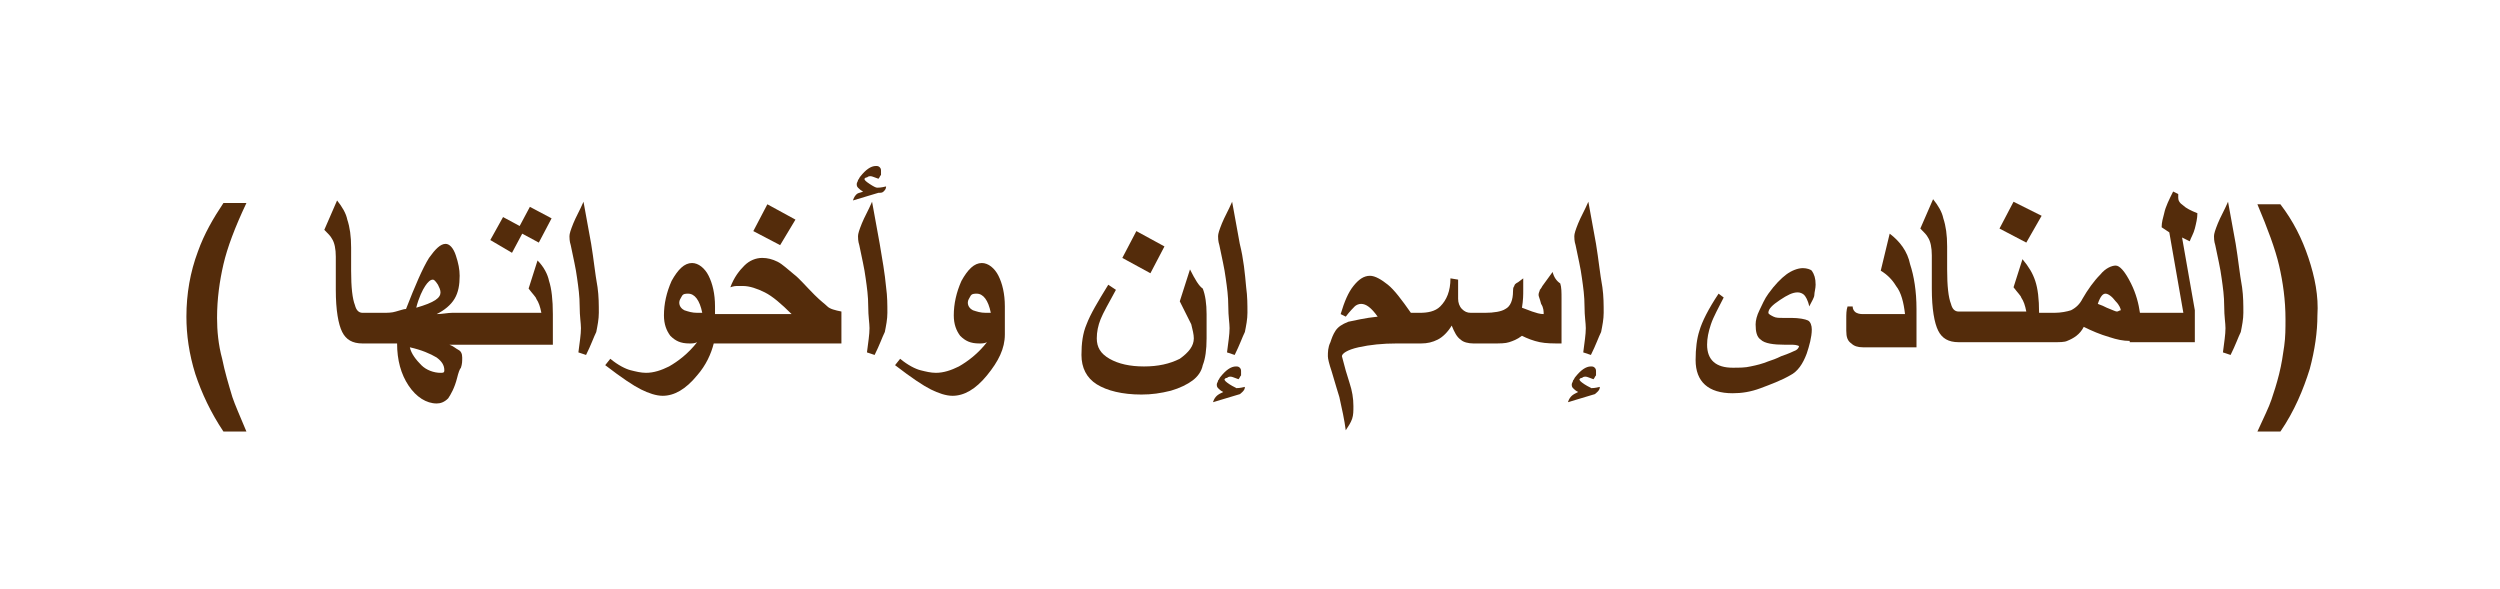 <?xml version="1.0" encoding="utf-8"?>
<!-- Generator: Adobe Illustrator 22.0.1, SVG Export Plug-In . SVG Version: 6.00 Build 0)  -->
<svg version="1.1" id="Layer_1" xmlns="http://www.w3.org/2000/svg" xmlns:xlink="http://www.w3.org/1999/xlink" x="0px" y="0px"
	 viewBox="0 0 195.8 46.1" style="enable-background:new 0 0 195.8 46.1;" xml:space="preserve">
<style type="text/css">
	.st0{fill:#542C0B;}
</style>
<g>
	<path class="st0" d="M19.3,15.9h-1.8c-0.8,1.2-1.5,2.4-2,3.8c-0.6,1.6-0.9,3.3-0.9,5.1c0,1.4,0.2,2.9,0.7,4.5
		c0.5,1.5,1.2,3,2.2,4.5h1.8c-0.5-1.2-0.9-2.1-1.1-2.7c-0.3-1-0.6-2-0.8-3C17.1,27,17,25.9,17,24.9c0-1.5,0.2-2.9,0.5-4.2
		S18.4,17.8,19.3,15.9z"/>
	<path class="st0" d="M42.1,20.4l-0.7,2.2c0.3,0.4,0.6,0.7,0.6,0.8c0.2,0.3,0.3,0.6,0.4,1.1h-4.2h-0.6h-1.2c-0.3,0-0.7,0-1,0
		s-0.8,0.1-1.2,0.1c0.6-0.3,1.1-0.7,1.4-1.2c0.3-0.5,0.4-1.1,0.4-1.8c0-0.5-0.1-1-0.3-1.6s-0.5-0.9-0.8-0.9c-0.4,0-0.8,0.4-1.3,1.1
		c-0.5,0.8-1.1,2.2-1.8,4c-0.2,0-0.4,0.1-0.8,0.2c-0.3,0.1-0.7,0.1-1,0.1h-0.2H29h-0.6c-0.3,0-0.5-0.2-0.6-0.6
		c-0.2-0.5-0.3-1.4-0.3-2.7v-1.8c0-0.9-0.1-1.6-0.3-2.2c-0.1-0.5-0.4-1-0.8-1.5l-1,2.3c0.3,0.3,0.5,0.5,0.6,0.7
		c0.2,0.3,0.3,0.8,0.3,1.4v2.6c0,1.6,0.2,2.7,0.5,3.3c0.3,0.6,0.8,0.9,1.6,0.9H29h0.6h1.5c0,1.3,0.3,2.4,0.9,3.3
		c0.6,0.9,1.4,1.4,2.2,1.4c0.3,0,0.6-0.1,0.9-0.4c0.2-0.3,0.5-0.8,0.7-1.6c0.1-0.4,0.2-0.7,0.3-0.8c0.1-0.3,0.1-0.5,0.1-0.8
		s-0.1-0.5-0.3-0.6s-0.4-0.3-0.7-0.4c0.3,0,0.5,0,0.7,0c0.1,0,0.3,0,0.4,0h1.2h0.6h5.2v-2.4c0-1.1-0.1-2-0.3-2.6
		C42.9,21.5,42.6,20.9,42.1,20.4z M33.3,22.4c0.2-0.3,0.4-0.5,0.6-0.5c0.1,0,0.2,0.1,0.4,0.4c0.1,0.2,0.2,0.4,0.2,0.6
		s-0.1,0.4-0.4,0.6c-0.3,0.2-0.8,0.4-1.5,0.6C32.8,23.3,33.1,22.7,33.3,22.4z M34.5,29.2c-0.5,0-1.1-0.2-1.5-0.6s-0.8-0.9-0.9-1.4
		c0.9,0.2,1.6,0.5,2.1,0.8c0.4,0.3,0.6,0.6,0.6,1C34.8,29.2,34.7,29.2,34.5,29.2z"/>
	<polygon class="st0" points="40.9,18.3 42.2,19 43.2,17.1 41.5,16.2 40.7,17.7 39.4,17 38.4,18.8 40.1,19.8 	"/>
	<path class="st0" d="M46.3,19.1l-0.6-3.3c-0.3,0.7-0.6,1.2-0.8,1.7s-0.3,0.8-0.3,1c0,0.1,0,0.4,0.1,0.7c0.2,1,0.4,1.8,0.5,2.6
		c0.1,0.7,0.2,1.4,0.2,2.2s0.1,1.3,0.1,1.7c0,0.5-0.1,1.1-0.2,1.9l0.6,0.2c0.4-0.8,0.6-1.4,0.8-1.8c0.1-0.5,0.2-1,0.2-1.5
		c0-0.6,0-1.3-0.1-2C46.6,21.4,46.5,20.3,46.3,19.1z"/>
	<polygon class="st0" points="62.3,17.2 60.1,16 59,18.1 61.1,19.2 	"/>
	<path class="st0" d="M63.8,23.1c-0.7-0.7-1.2-1.3-1.6-1.6c-0.5-0.4-0.9-0.8-1.3-1c-0.4-0.2-0.8-0.3-1.2-0.3c-0.5,0-1,0.2-1.4,0.6
		s-0.8,0.9-1.1,1.7c0.3-0.1,0.4-0.1,0.6-0.1s0.3,0,0.4,0c0.5,0,1.1,0.2,1.7,0.5c0.6,0.3,1.3,0.9,2.1,1.7h-6V24c0-1-0.2-1.8-0.5-2.4
		s-0.8-1-1.3-1c-0.6,0-1.1,0.5-1.6,1.4c-0.4,0.9-0.6,1.8-0.6,2.7c0,0.7,0.2,1.2,0.5,1.6c0.4,0.4,0.8,0.6,1.5,0.6
		c0.2,0,0.4,0,0.6-0.1c-0.7,0.9-1.5,1.5-2.2,1.9c-0.6,0.3-1.2,0.5-1.8,0.5c-0.4,0-0.8-0.1-1.2-0.2s-1-0.4-1.6-0.9l-0.4,0.5
		c1.3,1,2.2,1.6,2.8,1.9s1.2,0.5,1.7,0.5c0.9,0,1.8-0.5,2.7-1.6c0.7-0.8,1.1-1.7,1.3-2.5h10v-2.5c-0.5-0.1-0.9-0.2-1.1-0.4
		S64.3,23.6,63.8,23.1z M54.6,24.5c-0.4,0-0.7-0.1-1-0.2c-0.2-0.1-0.4-0.3-0.4-0.6c0-0.2,0.1-0.3,0.2-0.5c0.1-0.2,0.3-0.2,0.5-0.2
		c0.5,0,0.9,0.5,1.1,1.5C55,24.5,54.6,24.5,54.6,24.5z"/>
	<path class="st0" d="M69.2,15c0.1-0.1,0.2-0.2,0.2-0.4c-0.4,0.1-0.6,0.1-0.7,0.1s-0.3-0.1-0.6-0.3s-0.4-0.3-0.4-0.4
		c0.1-0.1,0.1-0.1,0.2-0.1c0.1-0.1,0.2-0.1,0.3-0.1s0.3,0.1,0.6,0.2c0.1-0.1,0.1-0.2,0.2-0.3c0-0.1,0-0.2,0-0.3s0-0.2-0.1-0.3
		S68.7,13,68.6,13c-0.4,0-0.8,0.3-1.2,0.8c-0.1,0.1-0.1,0.2-0.2,0.3c0,0.1-0.1,0.2-0.1,0.3s0,0.2,0.1,0.3s0.2,0.2,0.4,0.3
		c-0.2,0.1-0.4,0.1-0.5,0.2c-0.1,0.1-0.2,0.2-0.3,0.5l2-0.6C69,15.1,69.1,15.1,69.2,15z"/>
	<path class="st0" d="M68.9,19.1l-0.6-3.3c-0.3,0.7-0.6,1.2-0.8,1.7c-0.2,0.5-0.3,0.8-0.3,1c0,0.1,0,0.4,0.1,0.7
		c0.2,1,0.4,1.8,0.5,2.6c0.1,0.7,0.2,1.4,0.2,2.2s0.1,1.3,0.1,1.7c0,0.5-0.1,1.1-0.2,1.9l0.6,0.2c0.4-0.8,0.6-1.4,0.8-1.8
		c0.1-0.5,0.2-1,0.2-1.5c0-0.6,0-1.3-0.1-2C69.3,21.4,69.1,20.3,68.9,19.1z"/>
	<path class="st0" d="M76.9,20.6c-0.6,0-1.1,0.5-1.6,1.4c-0.4,0.9-0.6,1.8-0.6,2.7c0,0.7,0.2,1.2,0.5,1.6c0.4,0.4,0.8,0.6,1.5,0.6
		c0.2,0,0.4,0,0.6-0.1c-0.7,0.9-1.5,1.5-2.2,1.9c-0.6,0.3-1.2,0.5-1.8,0.5c-0.4,0-0.8-0.1-1.2-0.2c-0.4-0.1-1-0.4-1.6-0.9l-0.4,0.5
		c1.3,1,2.2,1.6,2.8,1.9c0.6,0.3,1.2,0.5,1.7,0.5c0.9,0,1.8-0.5,2.7-1.6s1.4-2.1,1.4-3.2V24c0-1-0.2-1.8-0.5-2.4
		S77.4,20.6,76.9,20.6z M77.2,24.5c-0.4,0-0.7-0.1-1-0.2c-0.2-0.1-0.4-0.3-0.4-0.6c0-0.2,0.1-0.3,0.2-0.5s0.3-0.2,0.5-0.2
		c0.5,0,0.9,0.5,1.1,1.5C77.6,24.5,77.2,24.5,77.2,24.5z"/>
	<path class="st0" d="M93.2,21.1l-0.8,2.5c0.4,0.8,0.7,1.4,0.9,1.8c0.1,0.4,0.2,0.8,0.2,1.1c0,0.6-0.4,1.1-1.1,1.6
		c-0.8,0.4-1.7,0.6-2.8,0.6c-1.1,0-2-0.2-2.7-0.6s-1-0.9-1-1.6c0-0.5,0.1-1,0.3-1.5c0.2-0.5,0.6-1.2,1.2-2.3l-0.6-0.4
		c-0.8,1.3-1.4,2.3-1.7,3.1c-0.3,0.7-0.4,1.5-0.4,2.4c0,1,0.4,1.8,1.2,2.3c0.8,0.5,2,0.8,3.5,0.8c0.8,0,1.5-0.1,2.3-0.3
		c0.7-0.2,1.3-0.5,1.7-0.8c0.4-0.3,0.7-0.7,0.8-1.2c0.2-0.5,0.3-1.2,0.3-2.1v-1.9c0-0.8-0.1-1.5-0.3-2
		C93.9,22.4,93.6,21.9,93.2,21.1z"/>
	<polygon class="st0" points="91.2,19.3 89,18.1 87.9,20.2 90.1,21.4 	"/>
	<path class="st0" d="M97.1,19.1l-0.6-3.3c-0.3,0.7-0.6,1.2-0.8,1.7c-0.2,0.5-0.3,0.8-0.3,1c0,0.1,0,0.4,0.1,0.7
		c0.2,1,0.4,1.8,0.5,2.6c0.1,0.7,0.2,1.4,0.2,2.2s0.1,1.3,0.1,1.7c0,0.5-0.1,1.1-0.2,1.9l0.6,0.2c0.4-0.8,0.6-1.4,0.8-1.8
		c0.1-0.5,0.2-1,0.2-1.5c0-0.6,0-1.3-0.1-2C97.5,21.4,97.4,20.3,97.1,19.1z"/>
	<path class="st0" d="M96.3,30.1c-0.3-0.2-0.4-0.3-0.4-0.4c0.1-0.1,0.1-0.1,0.2-0.1c0.1-0.1,0.2-0.1,0.3-0.1s0.3,0.1,0.6,0.2
		c0.1-0.1,0.1-0.2,0.2-0.3c0-0.1,0-0.2,0-0.3c0-0.1,0-0.2-0.1-0.3c-0.1-0.1-0.2-0.1-0.3-0.1c-0.4,0-0.8,0.3-1.2,0.8
		c-0.1,0.1-0.1,0.2-0.2,0.3c0,0.1-0.1,0.2-0.1,0.3c0,0.1,0,0.2,0.1,0.3c0.1,0.1,0.2,0.2,0.4,0.3c-0.2,0.1-0.4,0.2-0.5,0.3
		c-0.1,0.1-0.2,0.2-0.3,0.5l2-0.6c0.1,0,0.2-0.1,0.3-0.2c0.1-0.1,0.2-0.2,0.2-0.4c-0.4,0.1-0.6,0.1-0.7,0.1
		C96.9,30.4,96.6,30.3,96.3,30.1z"/>
	<path class="st0" d="M121.6,21.3l-0.8,1.1c-0.1,0.2-0.2,0.3-0.2,0.3c0,0.1-0.1,0.2-0.1,0.4c0,0.1,0.1,0.3,0.2,0.7
		c0.2,0.3,0.2,0.6,0.2,0.8c-0.3,0-0.6-0.1-0.9-0.2s-0.5-0.2-0.8-0.3c0.1-0.6,0.1-1,0.1-1.4c0-0.1,0-0.2,0-0.4c0-0.2,0-0.4,0-0.5
		l-0.4,0.3c-0.2,0.1-0.3,0.2-0.3,0.3c-0.1,0.1-0.1,0.3-0.1,0.4c0,0.7-0.2,1.2-0.6,1.4c-0.3,0.2-0.9,0.3-1.6,0.3h-1.1
		c-0.3,0-0.5-0.1-0.7-0.3s-0.3-0.5-0.3-0.8s0-0.6,0-0.8c0-0.3,0-0.5,0-0.7l-0.6-0.1c0,1-0.3,1.7-0.8,2.2c-0.4,0.4-1,0.5-1.6,0.5
		h-0.7c-0.7-1-1.3-1.8-1.8-2.2s-1-0.7-1.4-0.7c-0.5,0-0.9,0.3-1.3,0.8s-0.7,1.2-1,2.2l0.4,0.2c0.3-0.4,0.6-0.7,0.7-0.8
		c0.1-0.1,0.3-0.2,0.5-0.2c0.4,0,0.8,0.3,1.3,1c-1,0.1-1.8,0.3-2.3,0.4c-0.5,0.2-0.8,0.4-1,0.7c-0.2,0.3-0.3,0.6-0.4,0.9
		c-0.2,0.4-0.2,0.8-0.2,1.1c0,0.2,0.1,0.6,0.3,1.2c0.3,1,0.5,1.7,0.6,2c0.2,0.9,0.4,1.8,0.5,2.6c0.2-0.3,0.4-0.6,0.5-0.9
		c0.1-0.3,0.1-0.6,0.1-1c0-0.6-0.1-1.2-0.3-1.8c-0.2-0.6-0.4-1.3-0.6-2.1c0-0.2,0.4-0.5,1.3-0.7s1.9-0.3,3-0.3h0.6l0,0h1.3
		c0.5,0,0.9-0.1,1.3-0.3c0.4-0.2,0.8-0.6,1.1-1.1c0.2,0.5,0.4,0.9,0.7,1.1c0.2,0.2,0.6,0.3,1,0.3h1.5c0.6,0,1,0,1.3-0.1
		s0.6-0.2,1-0.5c0.4,0.2,0.9,0.4,1.4,0.5s1,0.1,1.7,0.1v-3.5c0-0.5,0-0.9-0.1-1.2C121.9,22,121.7,21.7,121.6,21.3z"/>
	<path class="st0" d="M124.1,30.1c-0.3-0.2-0.4-0.3-0.4-0.4c0.1-0.1,0.1-0.1,0.2-0.1c0.1-0.1,0.2-0.1,0.3-0.1s0.3,0.1,0.6,0.2
		c0.1-0.1,0.1-0.2,0.2-0.3c0-0.1,0-0.2,0-0.3c0-0.1,0-0.2-0.1-0.3c-0.1-0.1-0.2-0.1-0.3-0.1c-0.4,0-0.8,0.3-1.2,0.8
		c-0.1,0.1-0.1,0.2-0.2,0.3c0,0.1-0.1,0.2-0.1,0.3c0,0.1,0,0.2,0.1,0.3c0.1,0.1,0.2,0.2,0.4,0.3c-0.2,0.1-0.4,0.2-0.5,0.3
		c-0.1,0.1-0.2,0.2-0.3,0.5l2-0.6c0.1,0,0.2-0.1,0.3-0.2c0.1-0.1,0.2-0.2,0.2-0.4c-0.4,0.1-0.6,0.1-0.7,0.1
		C124.7,30.4,124.4,30.3,124.1,30.1z"/>
	<path class="st0" d="M125,19.1l-0.6-3.3c-0.3,0.7-0.6,1.2-0.8,1.7c-0.2,0.5-0.3,0.8-0.3,1c0,0.1,0,0.4,0.1,0.7
		c0.2,1,0.4,1.8,0.5,2.6c0.1,0.7,0.2,1.4,0.2,2.2s0.1,1.3,0.1,1.7c0,0.5-0.1,1.1-0.2,1.9l0.6,0.2c0.4-0.8,0.6-1.4,0.8-1.8
		c0.1-0.5,0.2-1,0.2-1.5c0-0.6,0-1.3-0.1-2C125.3,21.4,125.2,20.3,125,19.1z"/>
	<path class="st0" d="M141.2,21c-0.4,0-0.9,0.2-1.3,0.5s-0.9,0.8-1.4,1.5c-0.3,0.4-0.5,0.9-0.7,1.3s-0.3,0.8-0.3,1.1
		c0,0.6,0.1,1,0.4,1.2c0.3,0.3,1,0.4,1.9,0.4c0.1,0,0.3,0,0.6,0s0.5,0.1,0.5,0.1c0,0.1-0.1,0.3-0.4,0.4c0,0-0.4,0.2-1,0.4
		c-0.4,0.2-0.7,0.3-1,0.4c-0.5,0.2-0.9,0.3-1.4,0.4c-0.4,0.1-0.9,0.1-1.4,0.1c-1.3,0-2-0.6-2-1.8c0-0.5,0.1-1,0.3-1.6s0.6-1.3,1-2.1
		l-0.4-0.3c-0.8,1.2-1.3,2.2-1.5,2.9c-0.2,0.6-0.3,1.4-0.3,2.3c0,1.7,1,2.6,2.9,2.6c0.7,0,1.4-0.1,2.2-0.4s1.6-0.6,2.3-1
		c0.6-0.3,1-0.9,1.3-1.7c0.2-0.6,0.4-1.3,0.4-1.9c0-0.3-0.1-0.6-0.3-0.7s-0.7-0.2-1.3-0.2c-0.1,0-0.2,0-0.3,0s-0.2,0-0.3,0
		c-0.4,0-0.6,0-0.8-0.1s-0.4-0.2-0.4-0.3c0-0.3,0.3-0.6,0.9-1c0.6-0.4,1-0.6,1.4-0.6c0.2,0,0.4,0.1,0.5,0.2s0.3,0.4,0.4,0.9
		c0.2-0.4,0.4-0.7,0.4-0.9s0.1-0.5,0.1-0.8c0-0.5-0.1-0.8-0.3-1.1C141.8,21.1,141.5,21,141.2,21z"/>
	<path class="st0" d="M148,18.3l-0.7,2.9c0.5,0.3,0.9,0.7,1.2,1.2c0.4,0.5,0.6,1.3,0.7,2.2H146c-0.2,0-0.4,0-0.6-0.1
		c-0.2-0.1-0.3-0.3-0.3-0.5h-0.4c-0.1,0.3-0.1,0.6-0.1,1c0,0.3,0,0.6,0,0.9c0,0.5,0.1,0.8,0.4,1c0.2,0.2,0.5,0.3,0.9,0.3h4.2v-3
		c0-1.4-0.2-2.6-0.5-3.5C149.4,19.7,148.8,18.9,148,18.3z"/>
	<polygon class="st0" points="159.9,16.9 157.7,15.8 156.6,17.9 158.7,19 	"/>
	<path class="st0" d="M171.5,18.9c0.1-0.3,0.3-0.6,0.4-1c0.1-0.4,0.2-0.8,0.2-1.2c-0.5-0.2-0.9-0.4-1.1-0.6
		c-0.3-0.2-0.4-0.4-0.4-0.6c0-0.2,0-0.3,0-0.3l-0.4-0.2c-0.3,0.6-0.6,1.2-0.7,1.7c-0.1,0.4-0.2,0.7-0.2,1.1l0.6,0.4l1.1,6.3h-3.4
		c-0.1-0.7-0.3-1.5-0.7-2.3c-0.5-1-0.9-1.4-1.2-1.4s-0.8,0.2-1.2,0.7c-0.5,0.5-1,1.2-1.4,1.9c-0.2,0.4-0.5,0.7-0.9,0.9
		c-0.3,0.1-0.8,0.2-1.3,0.2h-1.2c0-1.1-0.1-1.9-0.3-2.5s-0.5-1.1-1-1.7l-0.7,2.2c0.3,0.4,0.6,0.7,0.6,0.8c0.2,0.3,0.3,0.6,0.4,1.1
		h-4.2H154h-0.6c-0.3,0-0.5-0.2-0.6-0.6c-0.2-0.5-0.3-1.4-0.3-2.7v-1.8c0-0.9-0.1-1.6-0.3-2.2c-0.1-0.5-0.4-1-0.8-1.5l-1,2.3
		c0.3,0.3,0.5,0.5,0.6,0.7c0.2,0.3,0.3,0.8,0.3,1.4v2.6c0,1.6,0.2,2.7,0.5,3.3c0.3,0.6,0.8,0.9,1.6,0.9h0.6h0.6h4.5h0.6h1.2
		c0.4,0,0.8,0,1-0.1c0.5-0.2,1-0.5,1.3-1.1c0.6,0.3,1.3,0.6,2,0.8c0.6,0.2,1.1,0.3,1.6,0.3v0.1h5.1v-2.5l-1-5.7L171.5,18.9z
		 M165.8,24.4c-0.1,0-0.3-0.1-0.8-0.3c-0.2-0.1-0.4-0.2-0.7-0.3c0.2-0.6,0.4-0.8,0.6-0.8c0.2,0,0.5,0.2,0.8,0.6
		c0.3,0.3,0.4,0.6,0.4,0.7C166,24.3,165.9,24.4,165.8,24.4z"/>
	<path class="st0" d="M175.1,19.1l-0.6-3.3c-0.3,0.7-0.6,1.2-0.8,1.7s-0.3,0.8-0.3,1c0,0.1,0,0.4,0.1,0.7c0.2,1,0.4,1.8,0.5,2.6
		c0.1,0.7,0.2,1.4,0.2,2.2s0.1,1.3,0.1,1.7c0,0.5-0.1,1.1-0.2,1.9l0.6,0.2c0.4-0.8,0.6-1.4,0.8-1.8c0.1-0.5,0.2-1,0.2-1.5
		c0-0.6,0-1.3-0.1-2C175.4,21.4,175.3,20.3,175.1,19.1z"/>
	<path class="st0" d="M180.8,20.2c-0.5-1.5-1.2-2.9-2.2-4.2h-1.8c0.8,1.9,1.4,3.5,1.7,4.8s0.5,2.7,0.5,4.2c0,0.7,0,1.4-0.1,2.1
		s-0.2,1.4-0.4,2.2c-0.2,0.8-0.4,1.4-0.6,2s-0.6,1.4-1.1,2.5h1.8c1.1-1.6,1.8-3.3,2.3-4.9c0.4-1.5,0.6-2.9,0.6-4.2
		C181.6,23.2,181.3,21.7,180.8,20.2z"/>
</g>
</svg>
